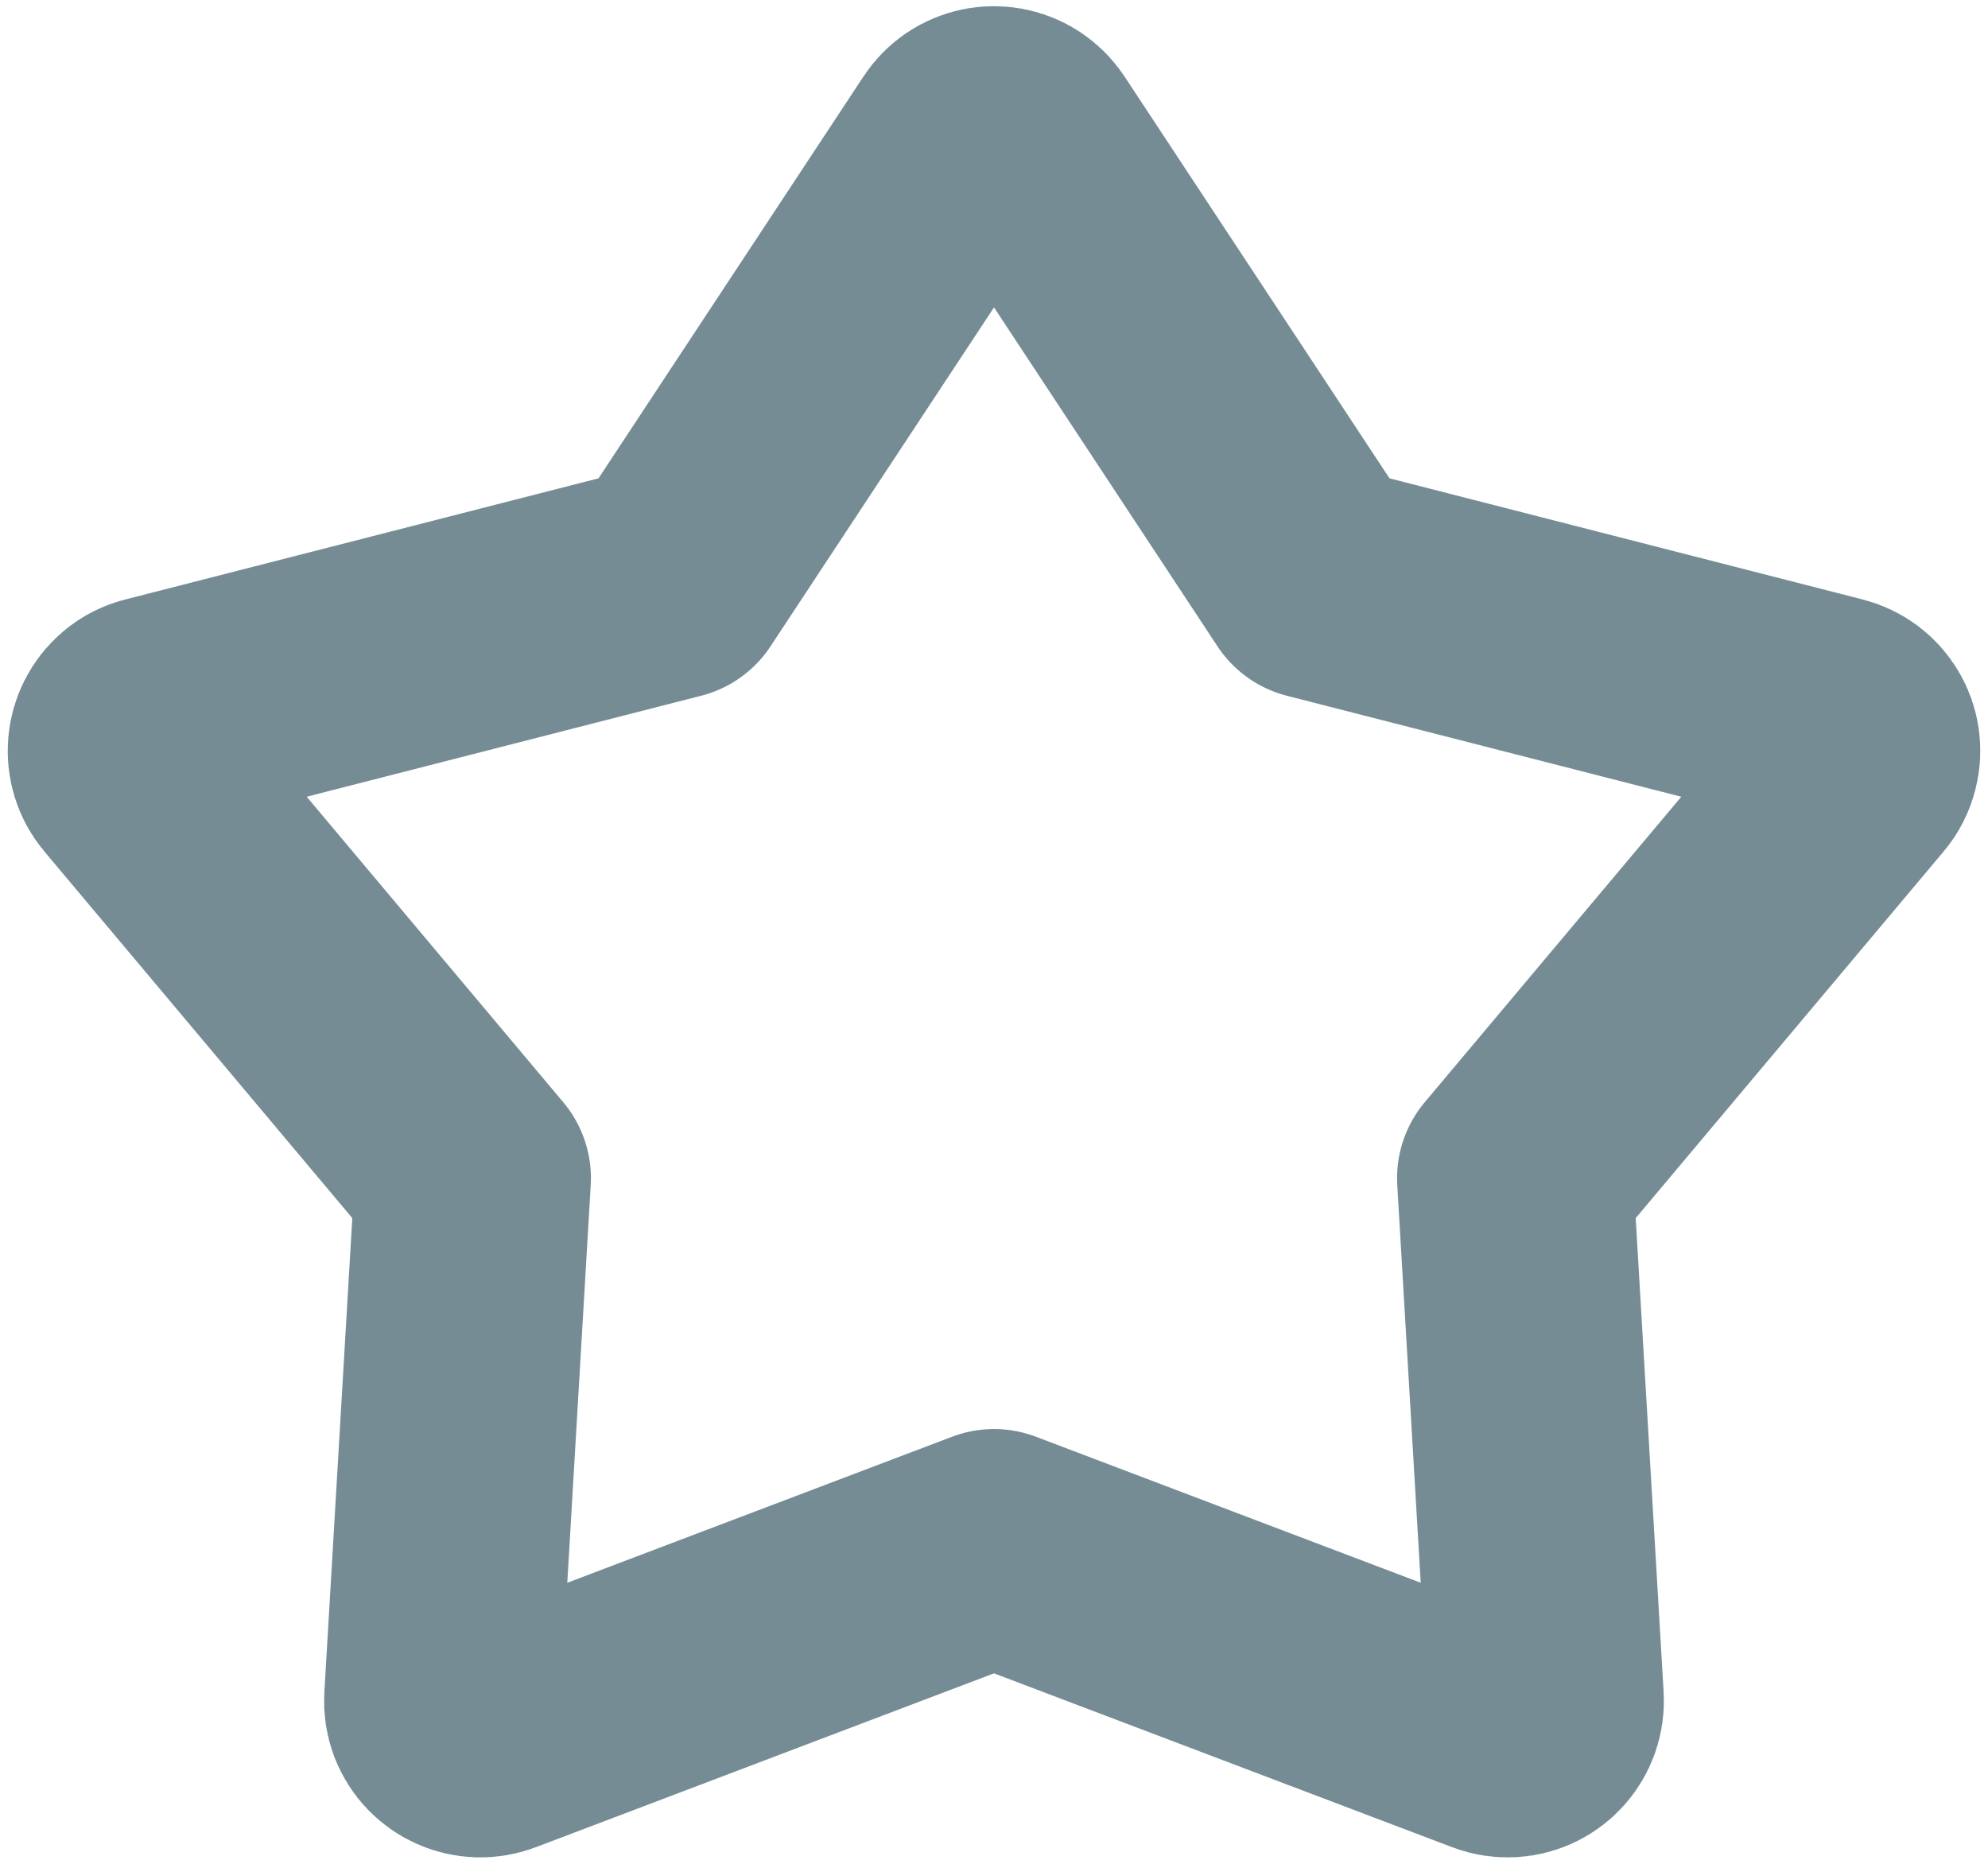 
<svg width="16px" height="15px" viewBox="0 0 16 15" version="1.1" xmlns="http://www.w3.org/2000/svg" xmlns:xlink="http://www.w3.org/1999/xlink">
    <g id="1.9.1-分区" stroke="none" stroke-width="1" fill="none" fill-rule="evenodd" stroke-linecap="round" stroke-linejoin="round">
        <g id="1.9-信息流-分区-选项菜单" transform="translate(-922, -727)" stroke="#758C94" stroke-width="1.9">
            <g id="dropdown-menu" transform="translate(905, 515)">
                <g id="收藏" transform="translate(16, 211)">
                    <g id="icon/star">
                        <path d="M9,13.451 L4.976,14.978 C4.817,15.039 4.639,14.959 4.578,14.8 C4.563,14.759 4.556,14.716 4.559,14.672 L4.806,10.482 L2.084,7.241 C1.975,7.111 1.992,6.917 2.122,6.807 C2.157,6.777 2.199,6.756 2.244,6.745 L6.408,5.679 L8.743,2.138 C8.836,1.996 9.027,1.957 9.17,2.051 C9.204,2.074 9.234,2.103 9.257,2.138 L11.592,5.679 L15.756,6.745 C15.921,6.787 16.021,6.955 15.978,7.119 C15.967,7.164 15.946,7.206 15.916,7.241 L13.194,10.482 L13.441,14.672 C13.451,14.842 13.321,14.988 13.152,14.998 C13.108,15 13.065,14.994 13.024,14.978 L9,13.451 Z" id="Star"></path>
                    </g>
                </g>
            </g>
        </g>
    </g>
</svg>